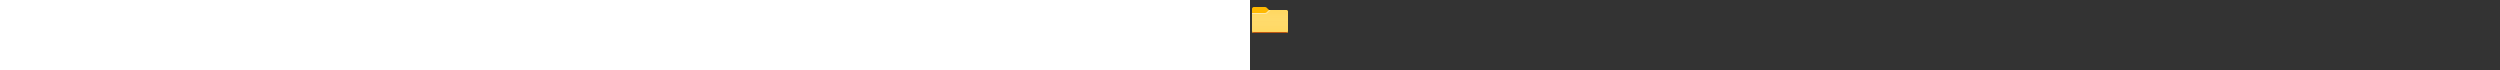 ﻿<?xml version="1.0" encoding="utf-8"?><svg xmlns="http://www.w3.org/2000/svg" width="100%" height="70" fill="currentColor" preserveAspectRatio="xMidYMid meet"><rect width="100%" height="100%" fill="#333333" stroke="none"/><path fill="#FFB900" d="m19 10-2.12-2.12A3 3 0 0 0 14.76 7H4a2 2 0 0 0-2 2v22a2 2 0 0 0 2 2h32a2 2 0 0 0 2-2V12a2 2 0 0 0-2-2H19Z" /><path fill="#FFD75E" d="m19 10-2.12 2.12a3 3 0 0 1-2.12.88H2v18a2 2 0 0 0 2 2h32a2 2 0 0 0 2-2V12a2 2 0 0 0-2-2H19Z" /><path fill="url(#icon-23deb5f817f1e455__icon-46329785546656bb__a)" d="m19 10-2.12 2.12a3 3 0 0 1-2.12.88H2v18a2 2 0 0 0 2 2h32a2 2 0 0 0 2-2V12a2 2 0 0 0-2-2H19Z" style="mix-blend-mode:multiply" /><path fill="#fff" d="M16.88 12.12a3 3 0 0 1-2.12.88H2v1h13.05a3.5 3.5 0 0 0 2.48-1l3-3H19l-2.12 2.12Z" opacity=".4" /><path fill="#BF5712" d="M4 33h32a2 2 0 0 0 1.92-1.43 2 2 0 0 1-1.23.43H3.32a2 2 0 0 1-1.24-.43A2 2 0 0 0 4 33Z" /><defs><linearGradient id="icon-23deb5f817f1e455__icon-46329785546656bb__a" x1="2" x2="2" y1="10" y2="33" gradientUnits="userSpaceOnUse"><stop stop-color="#fff" stop-opacity=".01" /><stop offset="1" stop-color="#FFD75E" stop-opacity=".3" /></linearGradient></defs></svg>